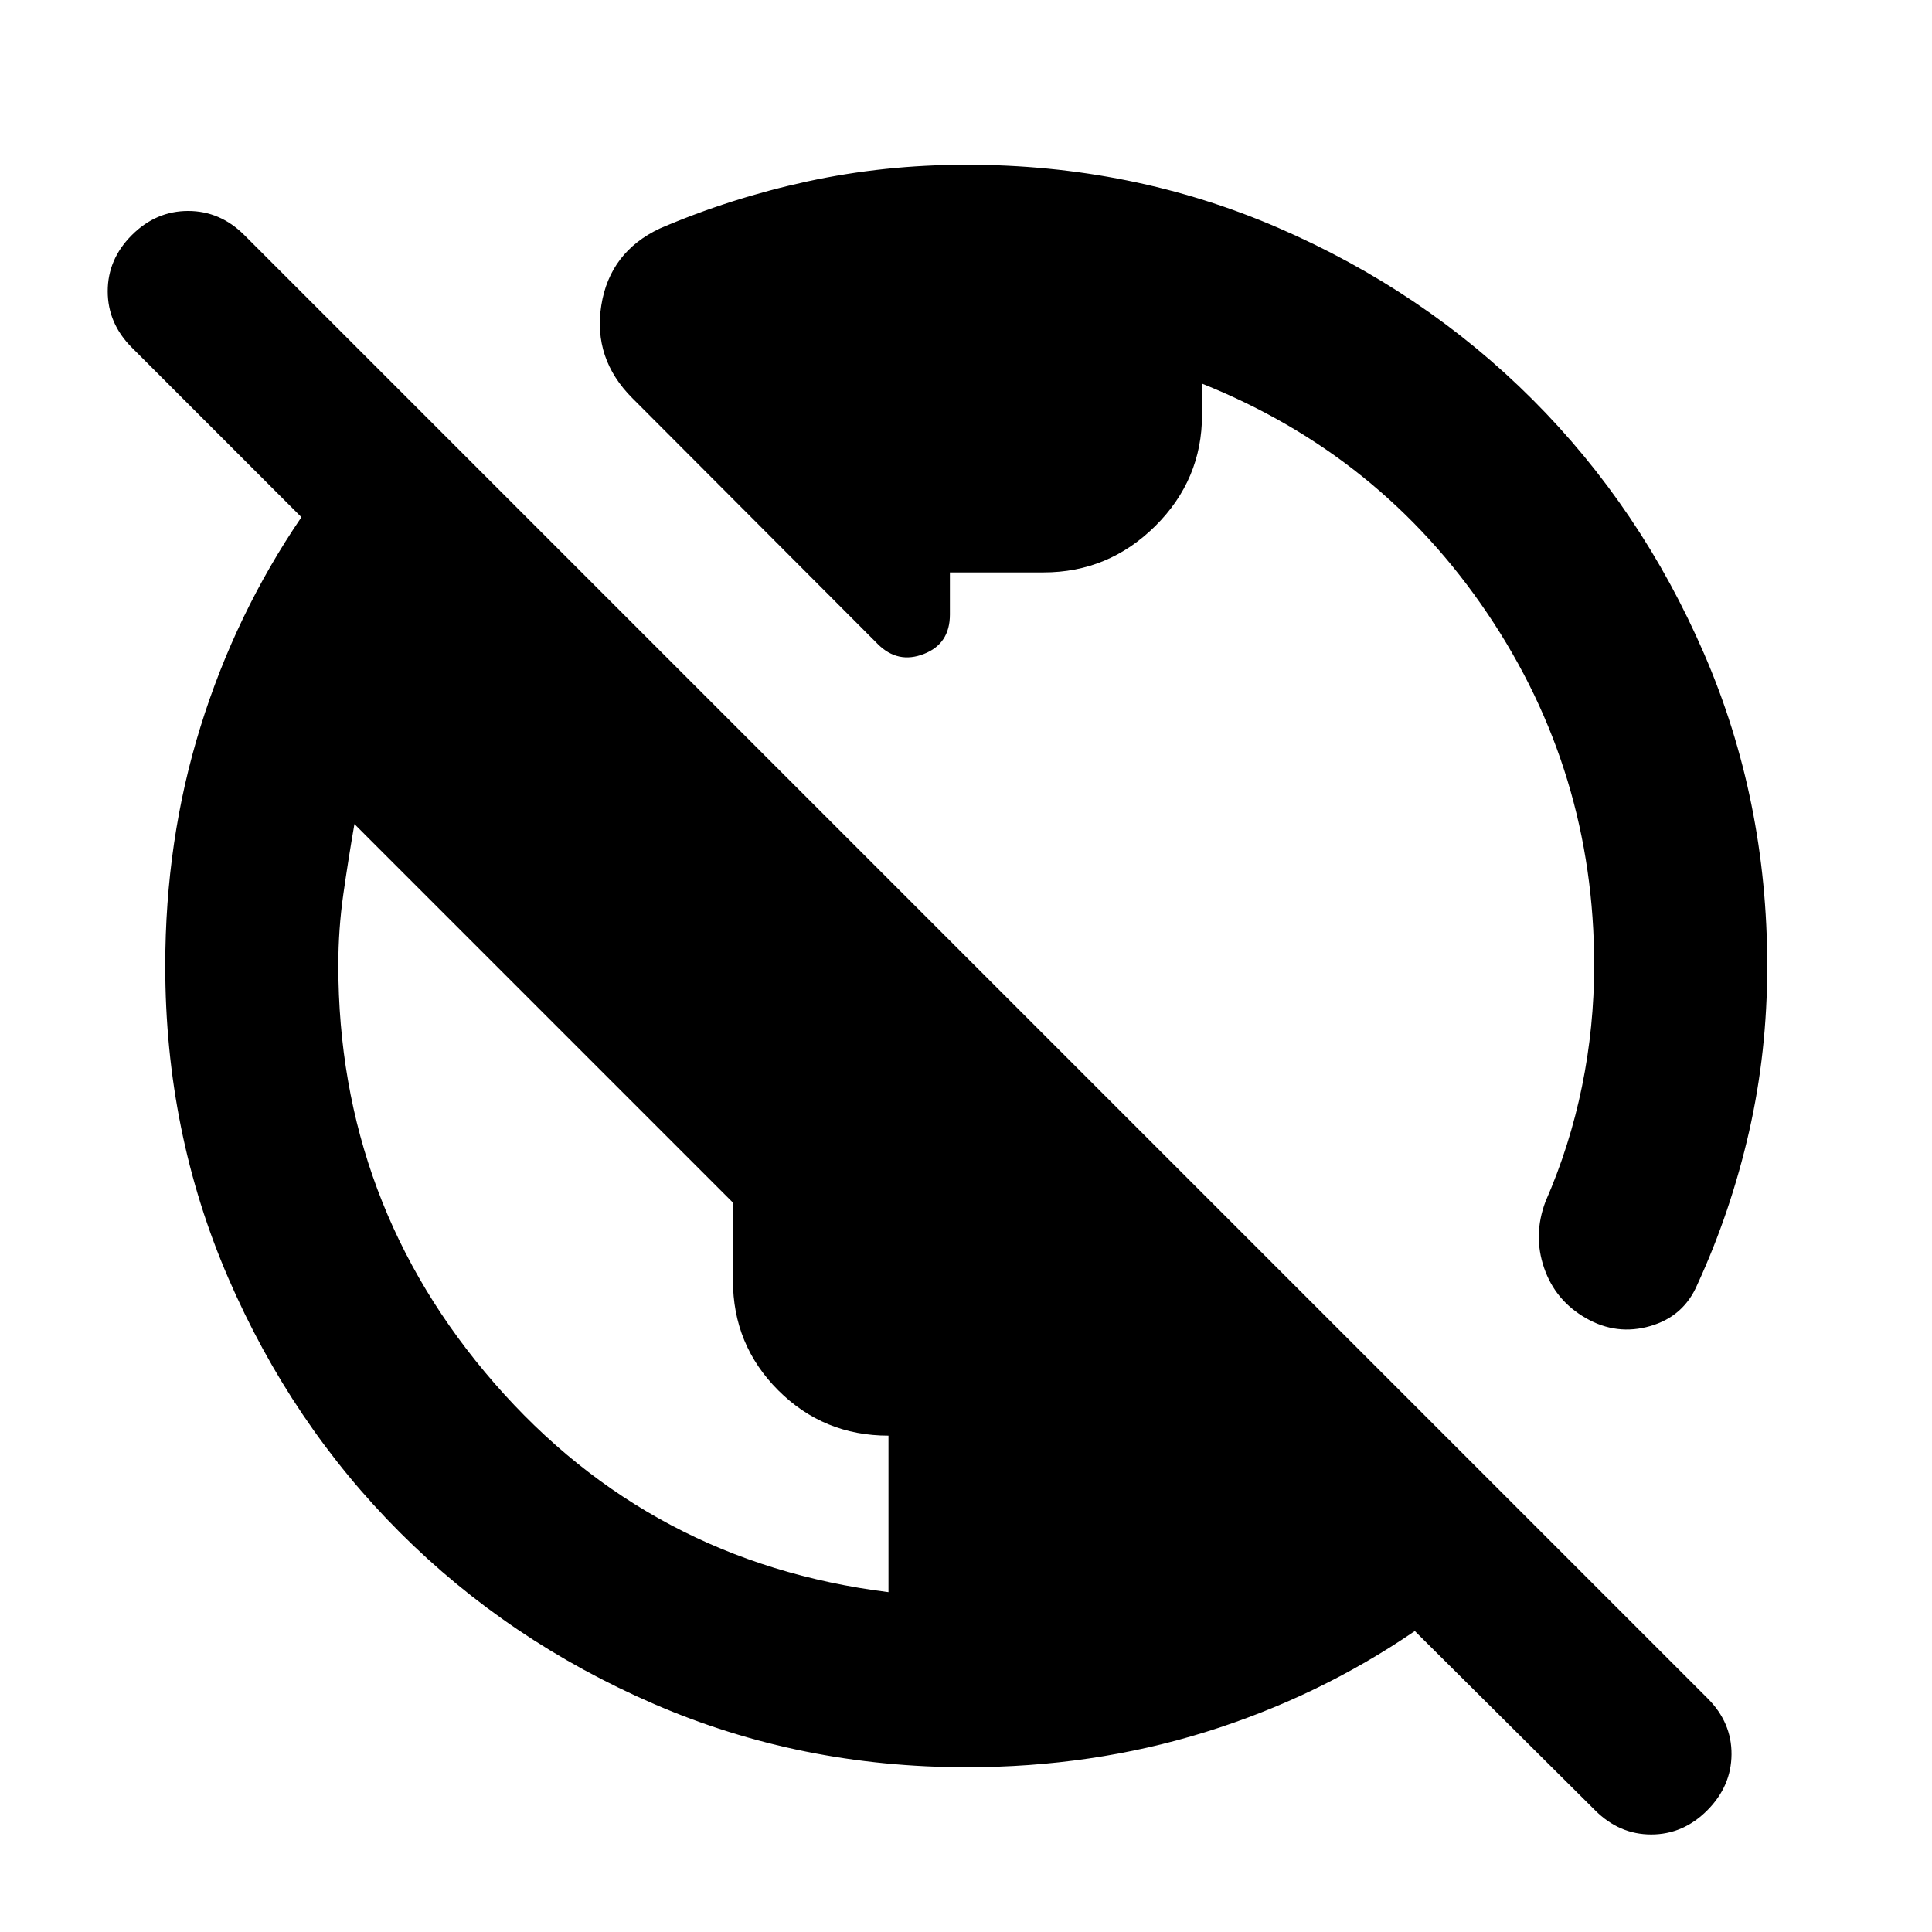 <svg xmlns="http://www.w3.org/2000/svg" height="24" viewBox="0 -960 960 960" width="24"><path d="M480.33-81.87q-82.76 0-155.2-31.35-72.43-31.35-126.38-85.29-53.95-53.95-85.29-126.39Q82.11-397.35 82.11-480q0-62.46 17.48-118.76 17.48-56.31 50.19-104.26L65.5-787.3q-11.98-12.01-11.98-27.97 0-15.95 12.01-27.93 12-11.97 27.94-11.97 15.94 0 27.92 11.97l727.13 727.13q11.98 11.98 11.86 27.82-.12 15.84-12.07 27.82-11.96 11.97-27.83 11.97-15.87 0-27.85-11.97l-89.61-89.11Q655-116.73 598.82-99.3T480.33-81.87Zm-38.85-87v-77.76q-32.26 0-54.78-22.52-22.51-22.51-22.51-54.68v-38.6L176.11-550.52q-3 17.26-5.5 34.77t-2.5 35.38q0 118.6 77.53 207.67t195.84 103.83ZM878.13-480q0 42.73-9.05 82.42-9.06 39.69-25.64 75.78-6.74 15.89-23.41 20.71-16.66 4.83-31.93-3.89t-20.85-25.01q-5.58-16.29.68-32.92 12.09-27.63 18.15-57.25 6.05-29.61 6.05-60.32 0-96.01-53.03-174.69-53.03-78.68-141.82-114.2v15.52q0 32.21-23.25 55.25-23.25 23.03-55.51 23.03H472v20.94q0 14.53-12.93 19.58-12.94 5.05-22.9-4.91L314.22-762.15q-19.63-19.63-15.43-46.11 4.21-26.48 29.06-38.2 35.11-15.08 73.31-23.38 38.21-8.29 79.08-8.29 82.56 0 154.93 31.35t126.32 85.29q53.94 53.95 85.29 126.39 31.35 72.45 31.35 155.1Z"/></svg>